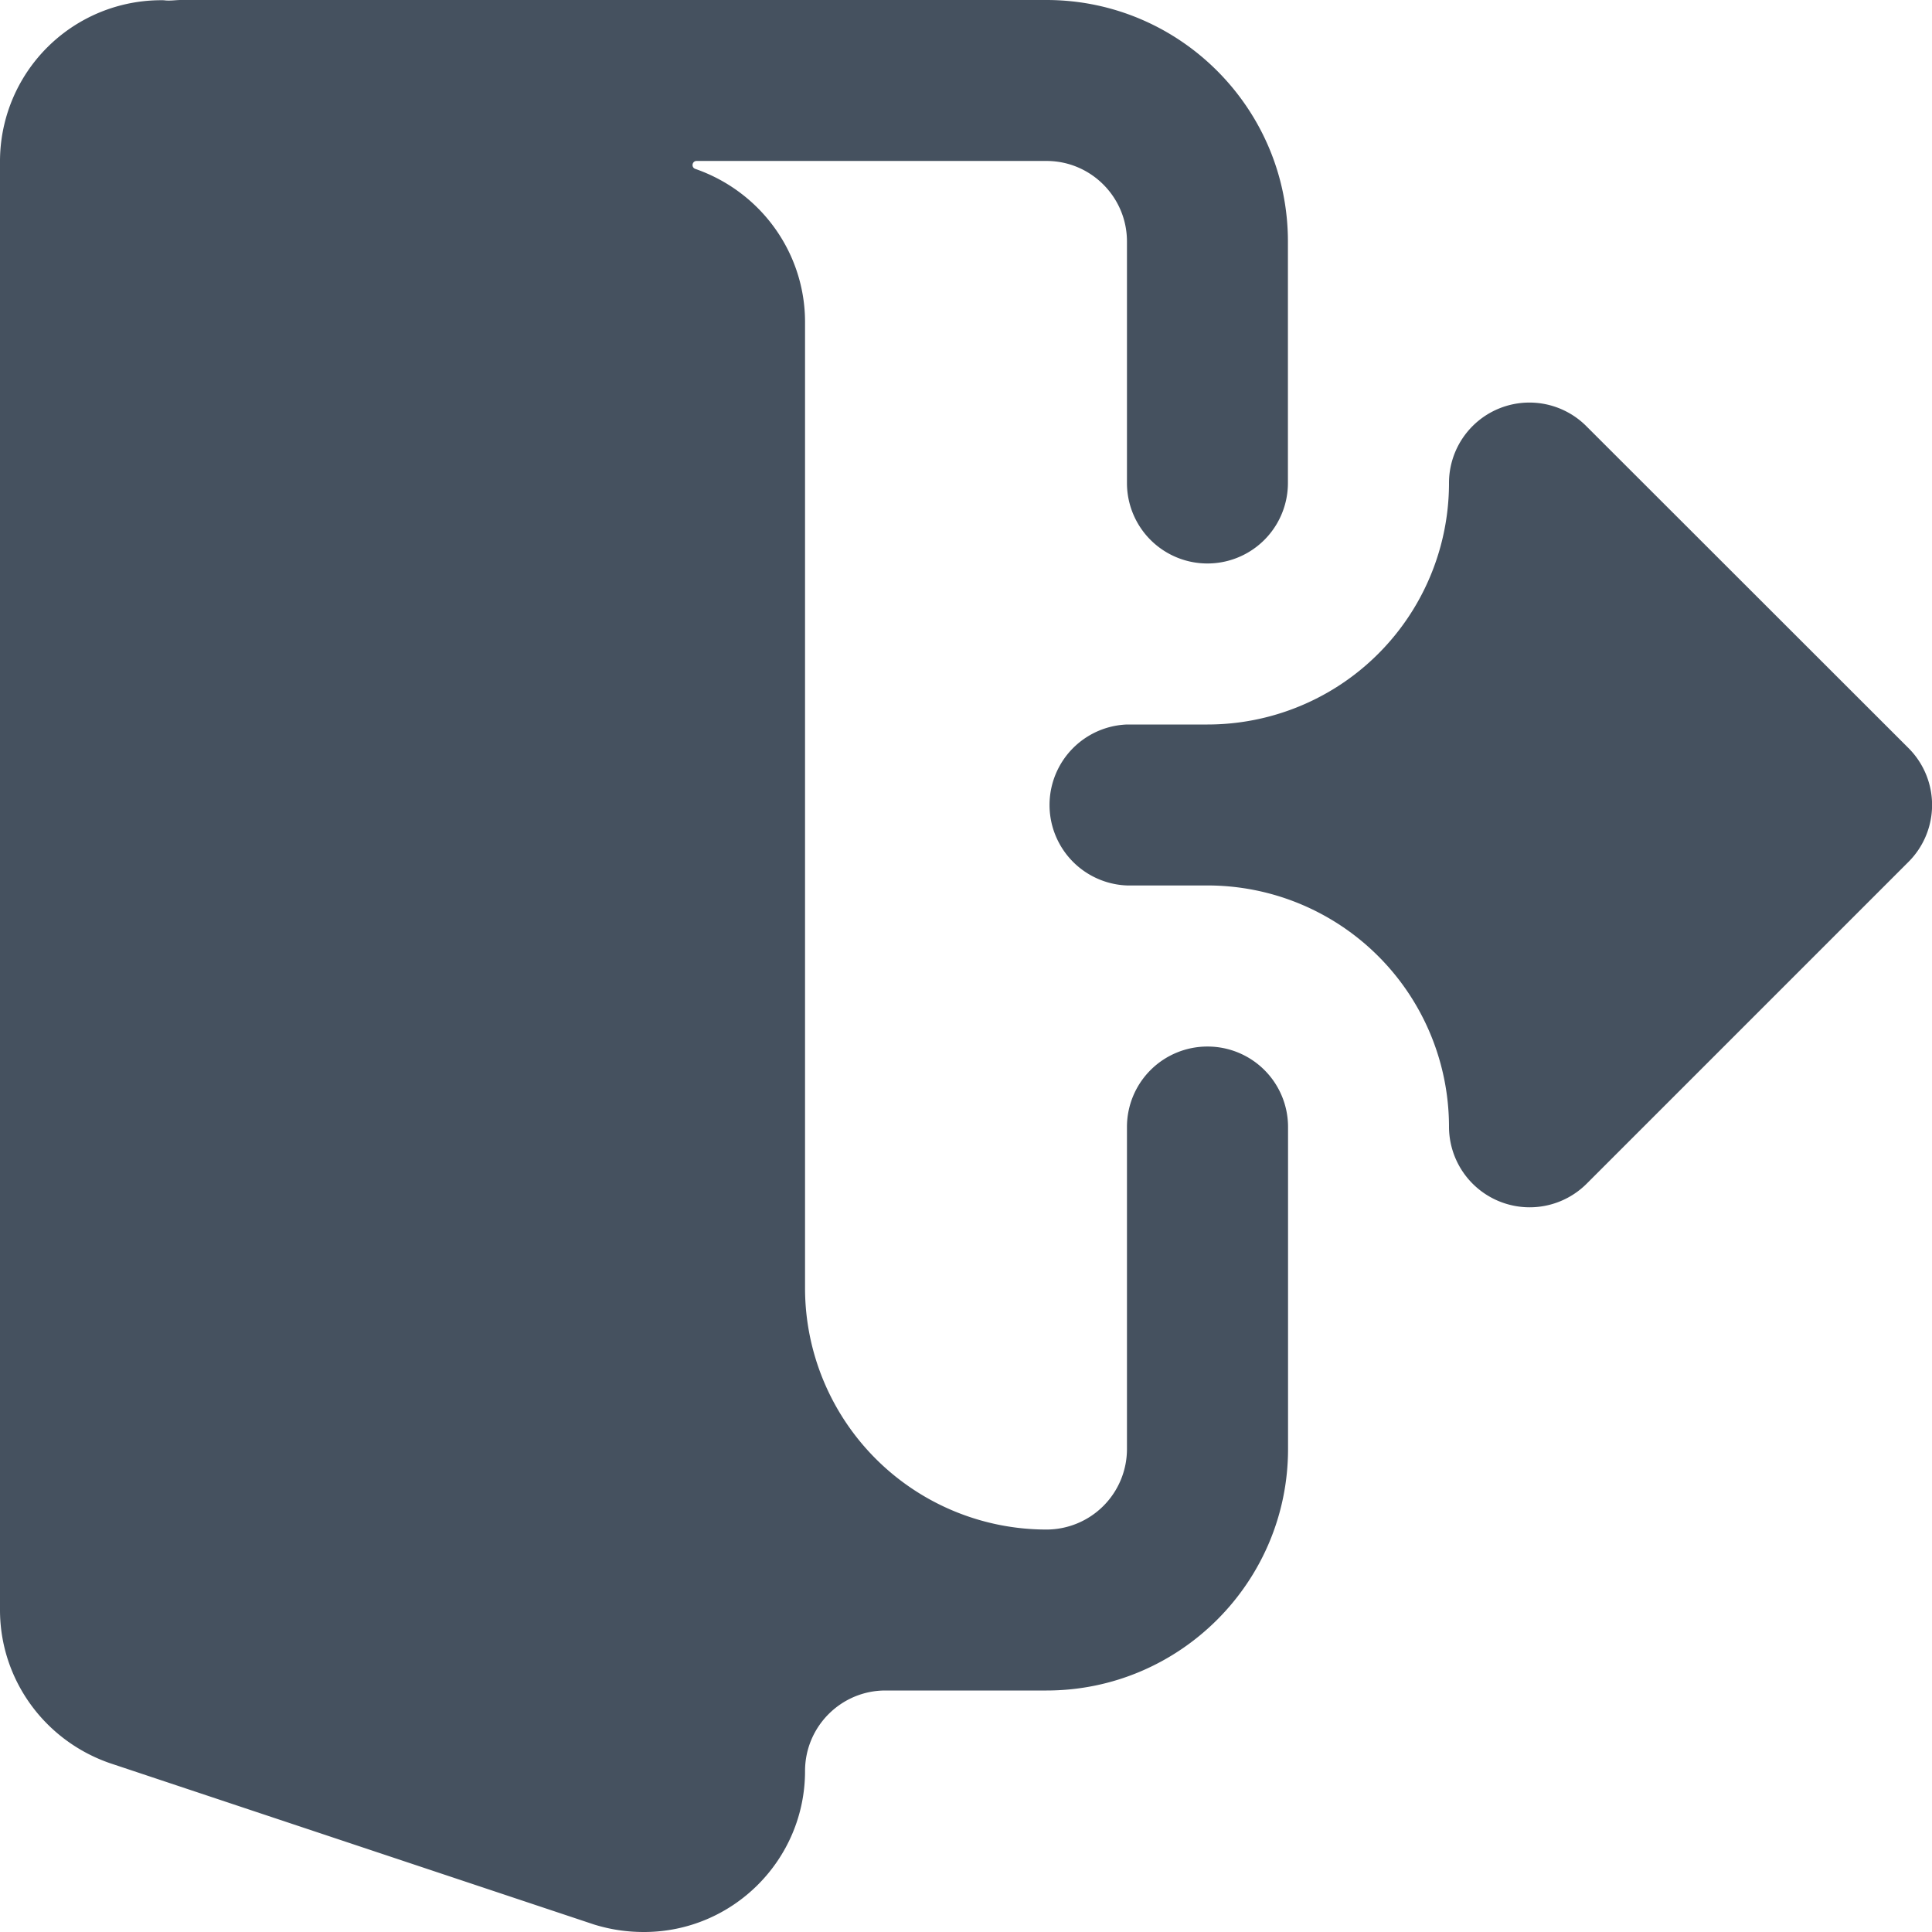 <svg width="16" height="16" fill="none" xmlns="http://www.w3.org/2000/svg"><path d="M10 8.667a.666.666 0 00-.667.666V12a.667.667 0 01-.666.667 2 2 0 01-2-2v-8c0-.57-.363-1.078-.908-1.268-.037-.012-.028-.066.01-.066h2.898c.368 0 .666.3.666.667v2a.666.666 0 101.333 0V2c0-1.103-.897-2-2-2H1.5c-.049 0-.095.009-.143.002A1.335 1.335 0 000 1.333v12c0 .57.363 1.078.908 1.268l4.012 1.337c.136.042.271.062.413.062.736 0 1.334-.598 1.334-1.333 0-.368.298-.667.666-.667h1.334c1.102 0 2-.897 2-2V9.333A.666.666 0 0010 8.667z" fill="#45515F"/><path d="M15.805 6.195L13.138 3.53A.666.666 0 0012 4a2 2 0 01-2 2h-.667a.667.667 0 000 1.333H10a2 2 0 012 2 .668.668 0 001.138.472l2.667-2.667a.666.666 0 000-.943z" fill="#45515F"/></svg>